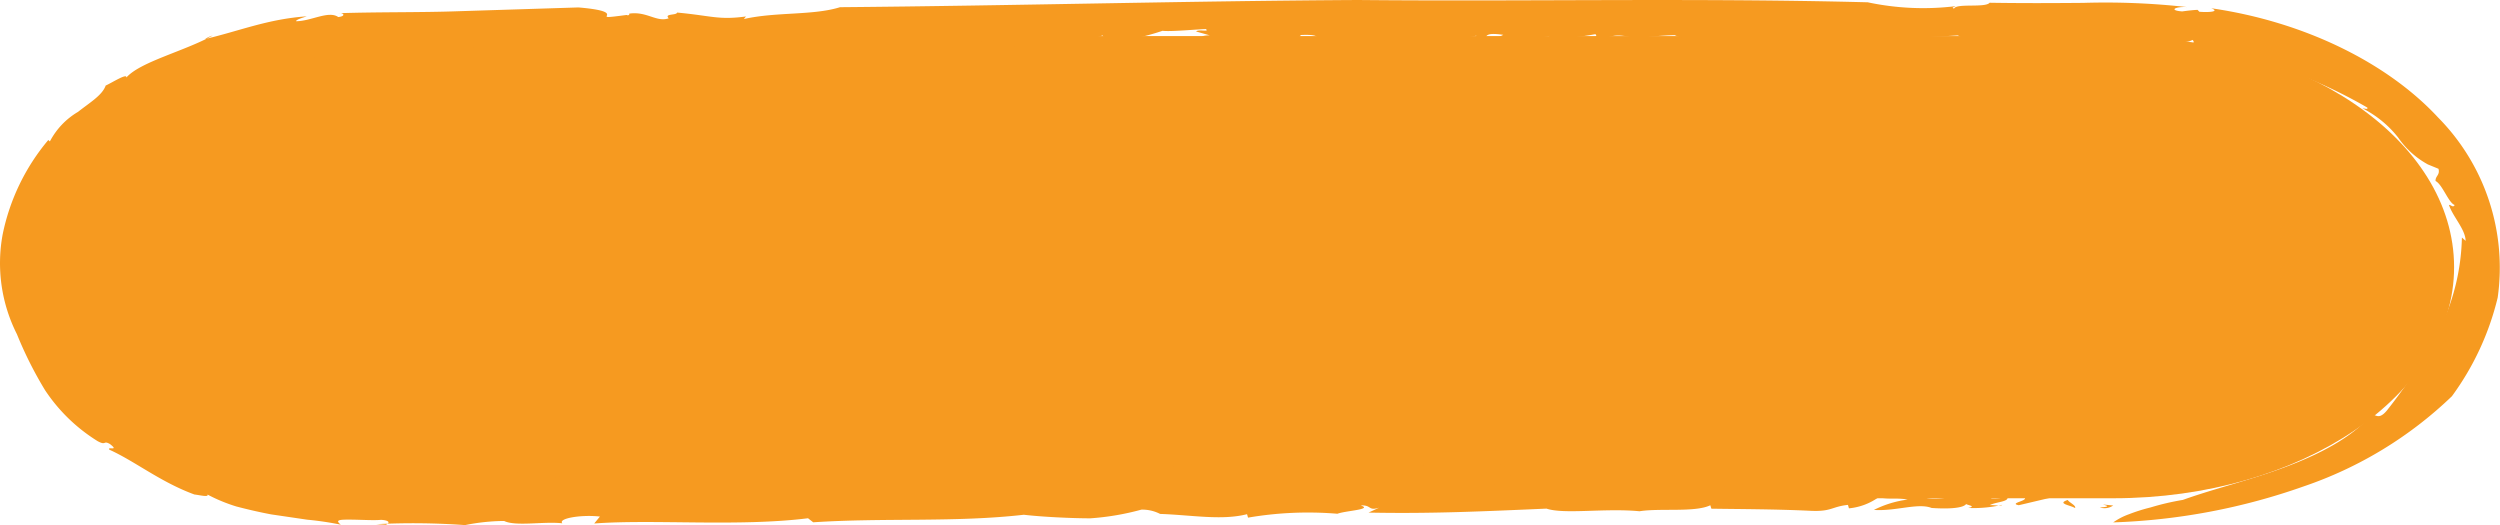 <svg xmlns="http://www.w3.org/2000/svg" xmlns:xlink="http://www.w3.org/1999/xlink" width="204.825" height="43.022" viewBox="0 0 204.825 43.022">
  <defs>
    <clipPath id="clip-path">
      <rect id="Rectangle_4514" data-name="Rectangle 4514" width="204.825" height="43.022" fill="none"/>
    </clipPath>
  </defs>
  <g id="Group_17957" data-name="Group 17957" transform="translate(-215.175 -8076.333)">
    <g id="Group_9961" data-name="Group 9961" transform="translate(215.175 8076.333)">
      <g id="Group_9961-2" data-name="Group 9961" clip-path="url(#clip-path)">
        <path id="Path_30249" data-name="Path 30249" d="M171.379,39.984H29.587c-15.423,0-27.928-8.477-27.928-18.934S14.164,2.116,29.587,2.116H171.379c15.425,0,27.928,8.477,27.928,18.934s-12.5,18.934-27.928,18.934" transform="translate(1.757 0.838)" fill="#f69a20"/>
        <path id="Path_30250" data-name="Path 30250" d="M83.559,29.852c1.684-.094-.906-.357,1.1-.159a1.25,1.25,0,0,1-1.1.159" transform="translate(88.475 11.723)" fill="#f69a20"/>
        <path id="Path_30251" data-name="Path 30251" d="M178.847,40.955c2.555-.92,5.468-1.6,8.3-2.658,2.81-1.033,5.52-2.438,7.033-4.208.4-.387.581.5,1.379-.458a41.791,41.791,0,0,0,4.233-6.481,17.975,17.975,0,0,0,1.911-7.691l.307.275c-.023-.96-1.058-1.993-1.365-2.94.15-.038.336.267.465,0-.5-.167-.99-1.667-1.565-1.965-.027-.409.381-.48.241-1l-.867-.356a7.045,7.045,0,0,1-2.434-2.2,8.78,8.78,0,0,0-2.93-2.4c.194.014.474.123.4-.059a40.515,40.515,0,0,0-14.605-5.053c.251-.092.537-.293.272-.493-.393.3-2.079.221-3.525.158-.63-.431-2.479.237-4.208.033l.148-.091c-1.283.426-1.9-.244-2.942.265l-.813-.32c-.564.572-1.855-.3-2.913-.006l.033.117c-1,.14-1.519-.147-2.446-.052l-.086-.066c-2.17.151-3.432-.169-3.381.278-.76-.357,2.1-.162.91-.683-7.138.459-14.5.37-21.682.378a4.988,4.988,0,0,1-1.519-.4,26.671,26.671,0,0,0-3.356.31c.241-.008-.463-.228-.844-.25-1.307-.169-1.427.491-2.862.29.57-.119.764-.262.572-.429a24.529,24.529,0,0,1-4.307.406c.224-.075.574-.12.519-.261-1.583.4-2.886-.084-4.274.166l.519-.258c-2.232-.313-.659.54-2.59.355.463-.081.3-.183.385-.288-1.8.47-4.715.315-6.514.473.107-.036.08-.106.08-.106-1.96.059-4-.087-6.158.117-.784-.114.255-.629-1.816-.535.076.518-3.519.214-2.3.8a44.093,44.093,0,0,0-5.75-.1c.795-.2-.863-.632.607-.677L98,2.582c.165-.212,1.145.071.793-.2-.739.02-2.886.226-3.545.141A19.374,19.374,0,0,1,90.42,3.5c1.04-.2-.591-.571.115-.66l-3.086.992c-.735.024-.159-.409-1.223-.274.056.137-.408.221-.733.332-.276-.059-3.057.13-3.379-.381-.323-.2,1.2-.107.385-.289-1.361.006-1.419.18-2.779.188L79.7,3.346c-.9-.075-2.646.218-1.67.5.624.017-.237-.306.688-.158a11.556,11.556,0,0,1-3.572.385c.463-.084.408-.219.6-.363a44.324,44.324,0,0,1-5.8.7c-.031.241.76-.442,1.06-.313-2.615-.336-5.4.476-7.574-.015.356-.043.194.345.169.276-1.26-.031-1.2-.382-2.022-.251-.082-.208-1.031.064-1.876.127-.436.151-.22-.1.515-.123a47.505,47.505,0,0,1-8.6.191,6.126,6.126,0,0,1-2.3.487l.243-.32c-.57-.191-2.094.028-2.2-.246-1.336.387,5.143-.331,3.335-.031-.465-.267-2.514.508-2.125.074a14.645,14.645,0,0,1-3.675.071c.35.052,1.019-.441.006-.42-1.785.057-.509.152-1.956.26l-.908.131c-.06.31-1.6-.042-.931.306-.22-.257-2.6.156-2.413-.359l.249-.406a6.715,6.715,0,0,0-1.871.609c-.1-.039-.3-.12-.266-.186-.121.621-1.843-.052-2.759.429-.807-.106-1.843-.114-2.753-.137a5.48,5.48,0,0,1-1.968-.2,16.8,16.8,0,0,1-3.405.61c.231-.112.581-.155.616-.3-.869-.095-1.011.142-1.7.353A11.685,11.685,0,0,0,22.1,5c-1.007.447-.434.66-.432.878-1.346-.283-2.623,1.259-4.1,1.267.266-.207,1.211-.85.268-.642a1.7,1.7,0,0,0-1.472.575,3.2,3.2,0,0,1-1.571,1.043l.8.229c-.92.043-1.536,1.32-1.946.849-.259.362-1.556.851-.9,1.091a9.414,9.414,0,0,0-2.932,2.349,7.038,7.038,0,0,1-2.45,2.046c-.1.269-.515.886-.105.846.591-.318.054-.662.428-.736a.238.238,0,0,0,.095.374c-.443.5-.731.924-1.017.253-1.13,1.153.506,1.541-.344,3.05-.28-.114-.42-.006-.48.479l.311.945c-.268,1.031-.749.56-1.279.551.056.589-.056,1.305.348,1.565l-.591.717c.428-.53.344.472.49.737L5.079,23.2c-.229.12-.016.789.154,1.115.29-.109.261-.789.362-1.163.224.282.237.734.609,1.086-.511-.084-.183.956-.066,1.4.086.522.655.493.69.639-.247.059.264.822-.233.5-.144-.158.1-.437-.231-.681-.064.363-.515.41.064,1.045.513.454.879-.334,1.087.676a3.446,3.446,0,0,0-.743-.374l.243.962.445-.077c-.043.151-.124.077-.15.149.552.149,1.05,1.274,1.649,1.3.323.412.465.959.754,1.376l-.1-.06c.161.592,1.019,1.111,1.661,1.355l-.1.022a3.72,3.72,0,0,0,1.556.927c.513.712-1.029,1.024.311,1.351.9.537,1.915.41,1.764.049a11.008,11.008,0,0,0,2.516,1.309,11.075,11.075,0,0,1,2.52,1.207c.348-.027.235-.151.821-.04,2.666,1,6,1.03,8.25,1.794-.889.06-.109.318-.109.486.77-.254.865.317,1.174-.151-.051-.282.027-.417-.8-.557A33.276,33.276,0,0,1,35,39.037c-.548-.131-.126-.216.307-.3-.144.447,1.311.515,2.411.357l.156-.274.714.281c.424-.087.467-.572,1.561-.31a.534.534,0,0,0,.319.29,11.685,11.685,0,0,1,3.98-.37l1.011.4c.527-.043,1.416-.283.488-.4,2.106.24,3.467.269,4.134.614,3.632-.84,8.9-.874,13.123-.814l-.124.205c1.134.191.589-.357,1.379-.216-.366.2.865.424-.027.663,1.622.215,2.09-.355,3.146-.447.161-.268-.848.172-.644-.169.181-.1,2.244.209,2.5-.2.406.159.091.458-.13.623l.992-.2c1.213.475-2.763.847-1.491,1.432l.914-.064c.871.426-2.417.48-.124.625.994-.2,1.847-.789.959-.967,2.071-.113.959-.969,3.187-.935.609.239-1.783.057-1.355.392,1.05.327,2.106-.183,3.039-.068-1.036-.154-.161-.564.511-.638,1.132.191-.735.384.869.426.264-.234,1.74-.41.463-.572.581-.532,1.672.147,2.545-.265.523.373-1.653.864.109,1.051-.278-.362,2.176-.49,1.244-1.025.692.1.764.388.261.609.988.222,2.394-.657,2.72.057l.338-.368c.309.12.754.209,1.258.409.871.007,2.8-.5,2.722.057.28-.057,2.265-.032,1.5-.417-1.235-.234-1.419.282-2.106-.239.871.424,1.781-.054,2.5-.2l.115.215c.424-.084,1.4-.038,1.668-.269-.323.123-.156.269.183.321l.447-.327c1.725-.163.406.575,2.086.48l-1.276.254a9.259,9.259,0,0,0,1.655.149c.313-.3.9-.657,1.169-.889.947-.131.424.336,1.355.031l-1.221.359c-.183.1.824.494,2.09.486.807-.1,2.063-.535.786-.7.634,0,1.524.177,1.019.4,1.437-.1-.187-.321,1.052-.507.509.2,2.088.483,3.041.772l-1.295.5.861.006c-1.116.4.564.306-.064.727a6.665,6.665,0,0,0,1.867-.187c-1.719-.676,1.927-.924,1.429-1.541,2.355-.167,1.47,1.5,3.928.535-.4-.161.758-.629-.727-.452,1.464.068,1-.618,2.724-.363-1.281.254,1.373.625-.476.992.124-.205-1.031-.155-1.316-.1.6.234-.126.62,1.375.62.914-.06,2.168-.071,1.987-.392-.039-.353-1.4.038-.811-.32,1.824-.123,2.127.415,2.882-.211-1.151.047-1.439-.315-1.419-.557l1.34-.148-.261.234c2.147.169.634-.426,2.716-.363l.976.463c-.5.4-3.027-.177-2.658.473a22.8,22.8,0,0,1,3.078-.135c-.286.056-.671.071-.953.128.486.022.968.884,2.9.38.994-.2.264-.232.288-.475,2.17-.074,2.819-.322,4.219-.36-.288.475,2.471.046.926.532a9.923,9.923,0,0,0-4.62.2c.791.561-1.707-.08-2.174.49,1.744.013,1.659.567,1.939.93a4.758,4.758,0,0,0,1.239-.184c.206-.342-.426-.336-.463-.688a15.942,15.942,0,0,0,4.886-.43c.649.167.445.509-.325.542,2.312-.1,4.785-.054,6.977.049-1.419-.557,2.45-.131,1.482-.595-1.178-.124-2.189-.521-1.54-.772.735.036-.025.244.284.363.937-.3,1.456.489,2.374.008-2.11.18-.41.68-.8,1.117,1.524-.247-.064.31,1.439.31,1.519-.243,3.383-.434,5.071-.529,2.119.415,5.365.008,7.259-.008.988.221.319.715,1.394.8,1.26-.01-.937-.533.931-.306l-.179.1c.564-.116,3.422.335,3.976-.374l-.576.535a2.814,2.814,0,0,0,.959-.13c.012.173.418.332-.148.445,1.153.368,2.419-.059,3.671-.073l-.807-.317c2.145-.247,3.58.066,5.654-.045l-.062.31,1.233-.186c-.3.3.83.494,1.482.243l-3.206.758c-.891-.183.972-.374.414-.68a4.385,4.385,0,0,0-2.705.116,3.713,3.713,0,0,0,1.34-.145c.243.431-.873.415-1.425.7.385-.017.933.114,1.015-.022a10.414,10.414,0,0,1-2.777.254c.852-.167-.465-.267-.142-.389-.1.38-1.3.5-2.858.389-1.112-.438-2.924.282-4.727.161a8.548,8.548,0,0,1,2.763-.847c-1.13-.194-1.26.011-2.394-.183a4.938,4.938,0,0,1-2.415.9l-.08-.283c-1.34.144-1.34.564-3.043.486-2.919-.14-5.923-.14-8.149-.174l-.084-.283c-1.239.606-4.13.223-5.8.493-2.839-.272-6.166.271-7.622-.216-5.009.216-9.388.43-14.579.325L113,41.59c-.931.3-.605-.236-1.515-.176,1.046.329-1.264.427-1.909.678a29.03,29.03,0,0,0-7.325.318l-.08-.283c-2.071.532-4.542.066-7.122-.021a3.2,3.2,0,0,0-1.532-.352,21.337,21.337,0,0,1-4.184.712c-1.5,0-3.93-.114-5.452-.292-5.639.642-11.4.232-17.255.618l-.424-.332c-5.68.71-12.668.066-17.519.43l.469-.569c-1.519-.174-3.465.149-3.078.553-1.526-.174-3.8.276-4.772-.191a16.579,16.579,0,0,0-3.2.339,59.523,59.523,0,0,0-7.27-.077l.78.052c.319-.127.362-.363-.391-.406-.6.06-1.7-.015-2.51-.018s-1.328,0-.784.416a25.433,25.433,0,0,0-2.753-.41l-2.954-.435c-.98-.184-1.948-.41-2.858-.649a13.312,13.312,0,0,1-2.366-.98c.138.25-.673.039-1.064,0-2.777-1.015-4.886-2.733-6.963-3.667-.233-.31.854.166.037-.47-.574-.321-.27.159-1-.23a14.026,14.026,0,0,1-4.311-4.175,31.613,31.613,0,0,1-2.306-4.588,12.9,12.9,0,0,1-1.167-8.2,17.4,17.4,0,0,1,3.735-7.714l.13.117A6.065,6.065,0,0,1,6.391,9.166c.951-.754,1.991-1.357,2.267-2.156.527-.237,1.783-1.047,1.692-.653,1.126-1.291,4.76-2.162,7.072-3.443A2.126,2.126,0,0,0,16.8,3.2c2.835-.666,5.141-1.641,8.33-1.862-.294.107-.84.247-.881.4,1.2.013,2.679-.9,3.463-.341.675-.075.434-.378.012-.315C31.3.969,34.362,1.034,37.633.917L47.392.609c4.639.394.282,1.107,3.943.617.3.127.216-.251.268-.116,1.414-.183,2.2.734,3.187.389-.406-.4.653-.226.684-.47,2.833.262,3.4.627,5.641.32l-.169.212c2.625-.6,5.664-.279,7.877-.971C83.29.465,97.158.08,111.266,0c13.942.133,27.595-.179,41.753.188a21.891,21.891,0,0,0,7.21.317c-.146.091-.377.11-.132.2.183-.456,2.565-.043,2.913-.48,2.619.043,5.133.032,7.665.011a60.242,60.242,0,0,1,8.517.345c-.984-.054-1.538.267-.408.355.42-.057.844-.11,1.262-.128l.15.156c.778.064,1.711-.006.966-.288,7.71,1.112,14.48,4.524,18.573,8.932a17.5,17.5,0,0,1,4.9,14.776,22.594,22.594,0,0,1-3.751,8.08,32.709,32.709,0,0,1-12.164,7.393A51.906,51.906,0,0,1,173.136,42.8a5.358,5.358,0,0,1,1.287-.667,14.009,14.009,0,0,1,1.766-.556,20.751,20.751,0,0,1,2.658-.621" transform="translate(0 0)" fill="#f69a20"/>
        <path id="Path_30252" data-name="Path 30252" d="M83.066,30.006c-.36-.229-1.538-.353-.6-.66.115.215.723.456.6.66" transform="translate(86.942 11.615)" fill="#f69a20"/>
        <path id="Path_30253" data-name="Path 30253" d="M67.572,28.206c-.041.068-.449-.092-.548-.131.387-.017.751-.209,1.06-.091-.393.018-.334.126-.513.222" transform="translate(70.967 11.06)" fill="#f69a20"/>
        <path id="Path_30254" data-name="Path 30254" d="M63.383,28.144a8.863,8.863,0,0,1,2.86-.389Z" transform="translate(67.112 10.985)" fill="#f69a20"/>
        <path id="Path_30255" data-name="Path 30255" d="M59.941,27.506c-.649-.172-.469-.267.4-.261.064.109-.224.163-.4.261" transform="translate(63.055 10.783)" fill="#f69a20"/>
        <path id="Path_30256" data-name="Path 30256" d="M60.117,27.831a2.916,2.916,0,0,1-1.235-.232c.023.174,1.443-.11,1.235.232" transform="translate(62.346 10.923)" fill="#f69a20"/>
        <path id="Path_30257" data-name="Path 30257" d="M52.4,27.372c-.391.015-1.239.186-1.6-.04.41.158,1.9-.258,1.6.04" transform="translate(53.787 10.79)" fill="#f69a20"/>
        <path id="Path_30258" data-name="Path 30258" d="M48.32,27.633a1.865,1.865,0,0,0-.628.006c-.449-.092.025-.241.4-.261Z" transform="translate(50.304 10.836)" fill="#f69a20"/>
        <path id="Path_30259" data-name="Path 30259" d="M8.3,5.542l-.513.385L7.7,5.721Z" transform="translate(8.149 2.194)" fill="#f69a20"/>
        <path id="Path_30260" data-name="Path 30260" d="M36.122,3.215c.817-.128.568.191.7.221-.737.021.272-.25-.7-.221" transform="translate(38.247 1.26)" fill="#f69a20"/>
        <path id="Path_30261" data-name="Path 30261" d="M52.051,2.593,51.8,2.6l.084-.416Z" transform="translate(54.851 0.864)" fill="#f69a20"/>
      </g>
    </g>
  </g>
</svg>
